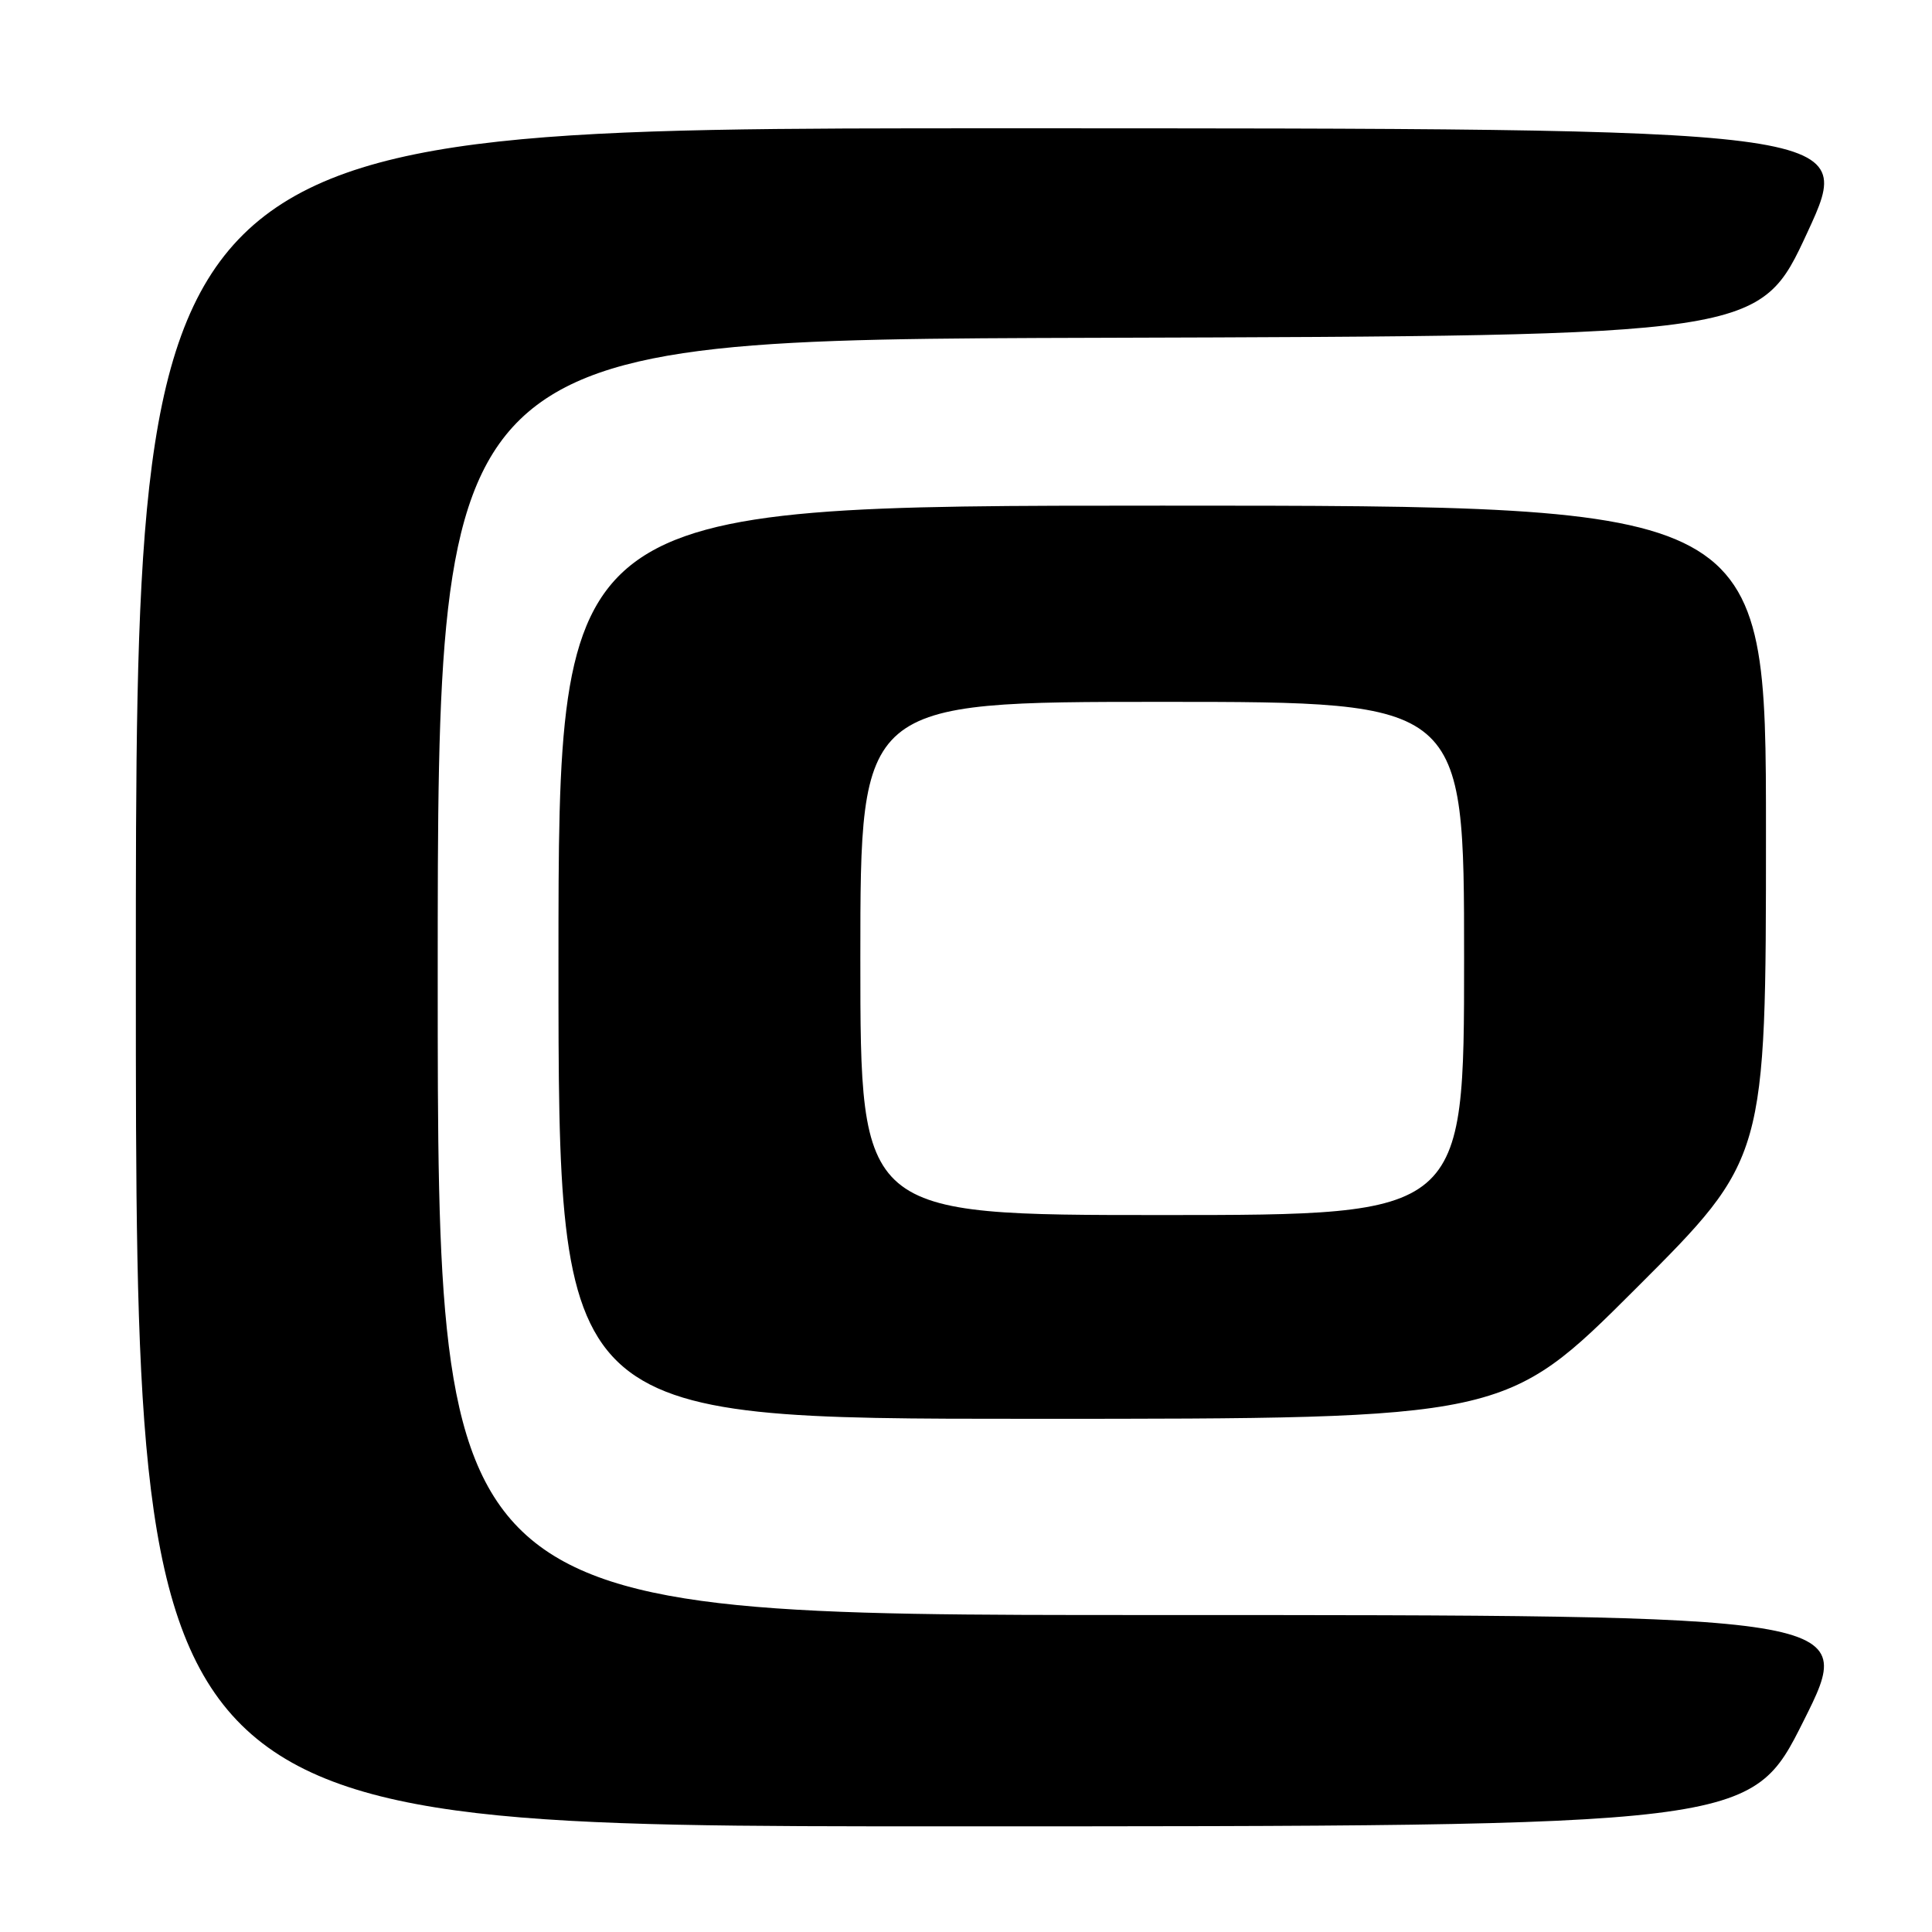 <?xml version="1.0" encoding="UTF-8" standalone="no"?>
<!DOCTYPE svg PUBLIC "-//W3C//DTD SVG 1.1//EN" "http://www.w3.org/Graphics/SVG/1.1/DTD/svg11.dtd" >
<svg xmlns="http://www.w3.org/2000/svg" xmlns:xlink="http://www.w3.org/1999/xlink" version="1.1" viewBox="0 0 256 256">
 <g >
 <path fill="currentColor"
d=" M 239.00 228.00 C 246.01 214.00 246.01 214.00 152.01 214.00 C 58.00 214.00 58.00 214.00 58.00 129.51 C 58.00 45.01 58.00 45.01 145.58 44.76 C 233.16 44.50 233.16 44.50 239.51 30.75 C 245.86 17.00 245.86 17.00 131.93 17.00 C 18.00 17.00 18.00 17.00 18.00 129.50 C 18.00 242.00 18.00 242.00 124.99 242.00 C 231.99 242.00 231.99 242.00 239.00 228.00 Z  M 216.74 170.76 C 234.00 153.52 234.00 153.52 234.00 110.26 C 234.00 67.00 234.00 67.00 154.00 67.00 C 74.00 67.00 74.00 67.00 74.00 127.50 C 74.00 188.00 74.00 188.00 136.74 188.00 C 199.48 188.00 199.48 188.00 216.74 170.76 Z  M 114.00 127.00 C 114.00 93.00 114.00 93.00 154.00 93.00 C 194.00 93.00 194.00 93.00 194.00 127.00 C 194.00 161.00 194.00 161.00 154.00 161.00 C 114.00 161.00 114.00 161.00 114.00 127.00 Z "/>
</g>
</svg>
